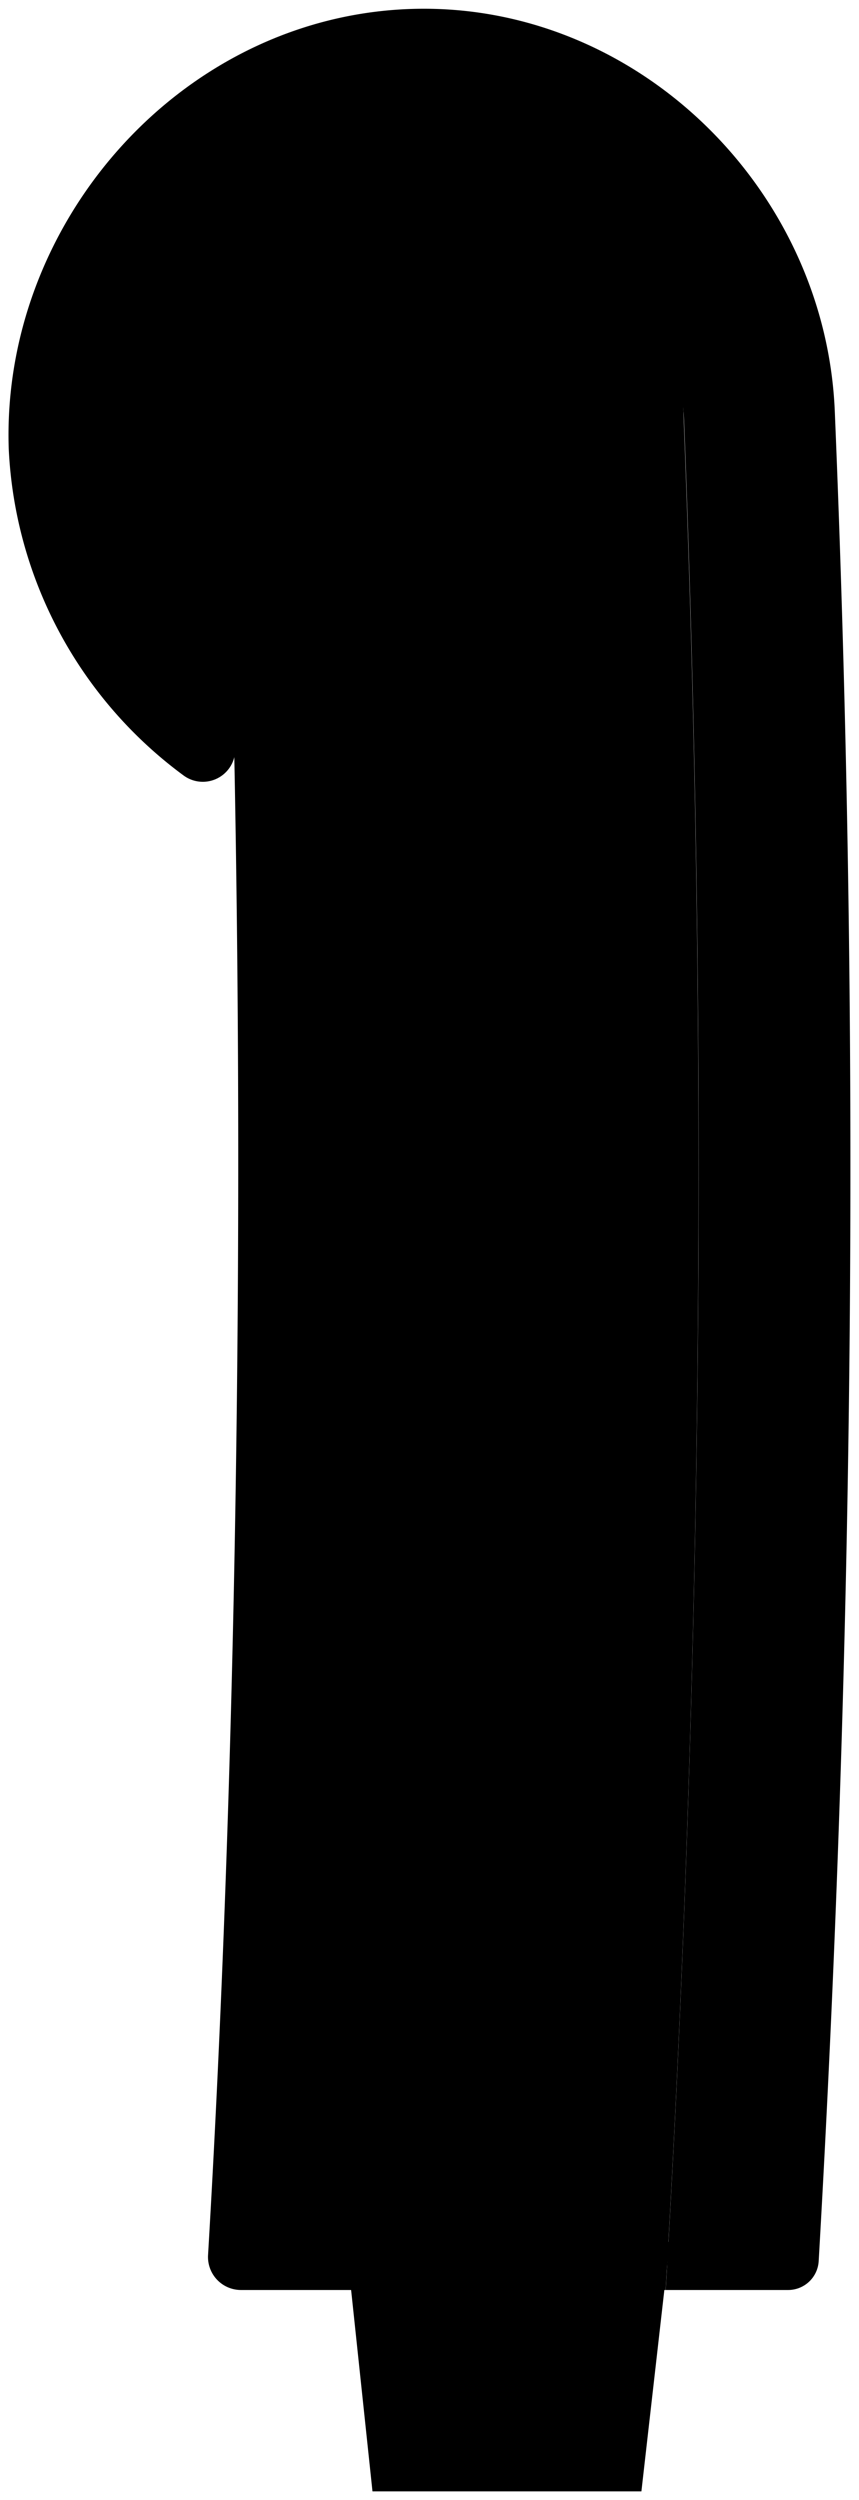<svg viewBox="0 0 98.22 285.56">
  <polygon class="oakDarkest" points="76.59 256.06 73.34 284.56 42.59 284.56 39.59 256.31 76.59 256.06"/>
  <path class="oakDarker" d="M26.79,86.37c1.09,55.08.25,116.13-3,171.19a3.77,3.77,0,0,0,3.76,4H76.11a2175.76,2175.76,0,0,0,.42-248.39L16,16.58q2.18,33.84,3.31,67.73S26.74,86.25,26.79,86.37Z"/>
  <path class="cushion" d="M26.53,71.75a3.75,3.75,0,0,0-.91-2.33,31.86,31.86,0,0,1-7.35-18.83c-1.11-16,12.37-30.89,28.53-31.88,16.66-1,30.77,13.14,31.42,29.49q4.17,106.68-2.1,213.36h14a3.5,3.5,0,0,0,3.49-3.29c4.06-70.37,4.77-141,1.84-211.34C94.35,21,71.91-.5,45.76,1.08,20.09,2.64.13,25.82,1,51.28a49.16,49.16,0,0,0,20,37.3,3.71,3.71,0,0,0,5.9-3.09Q26.74,78.62,26.53,71.75Z"/>
</svg>
